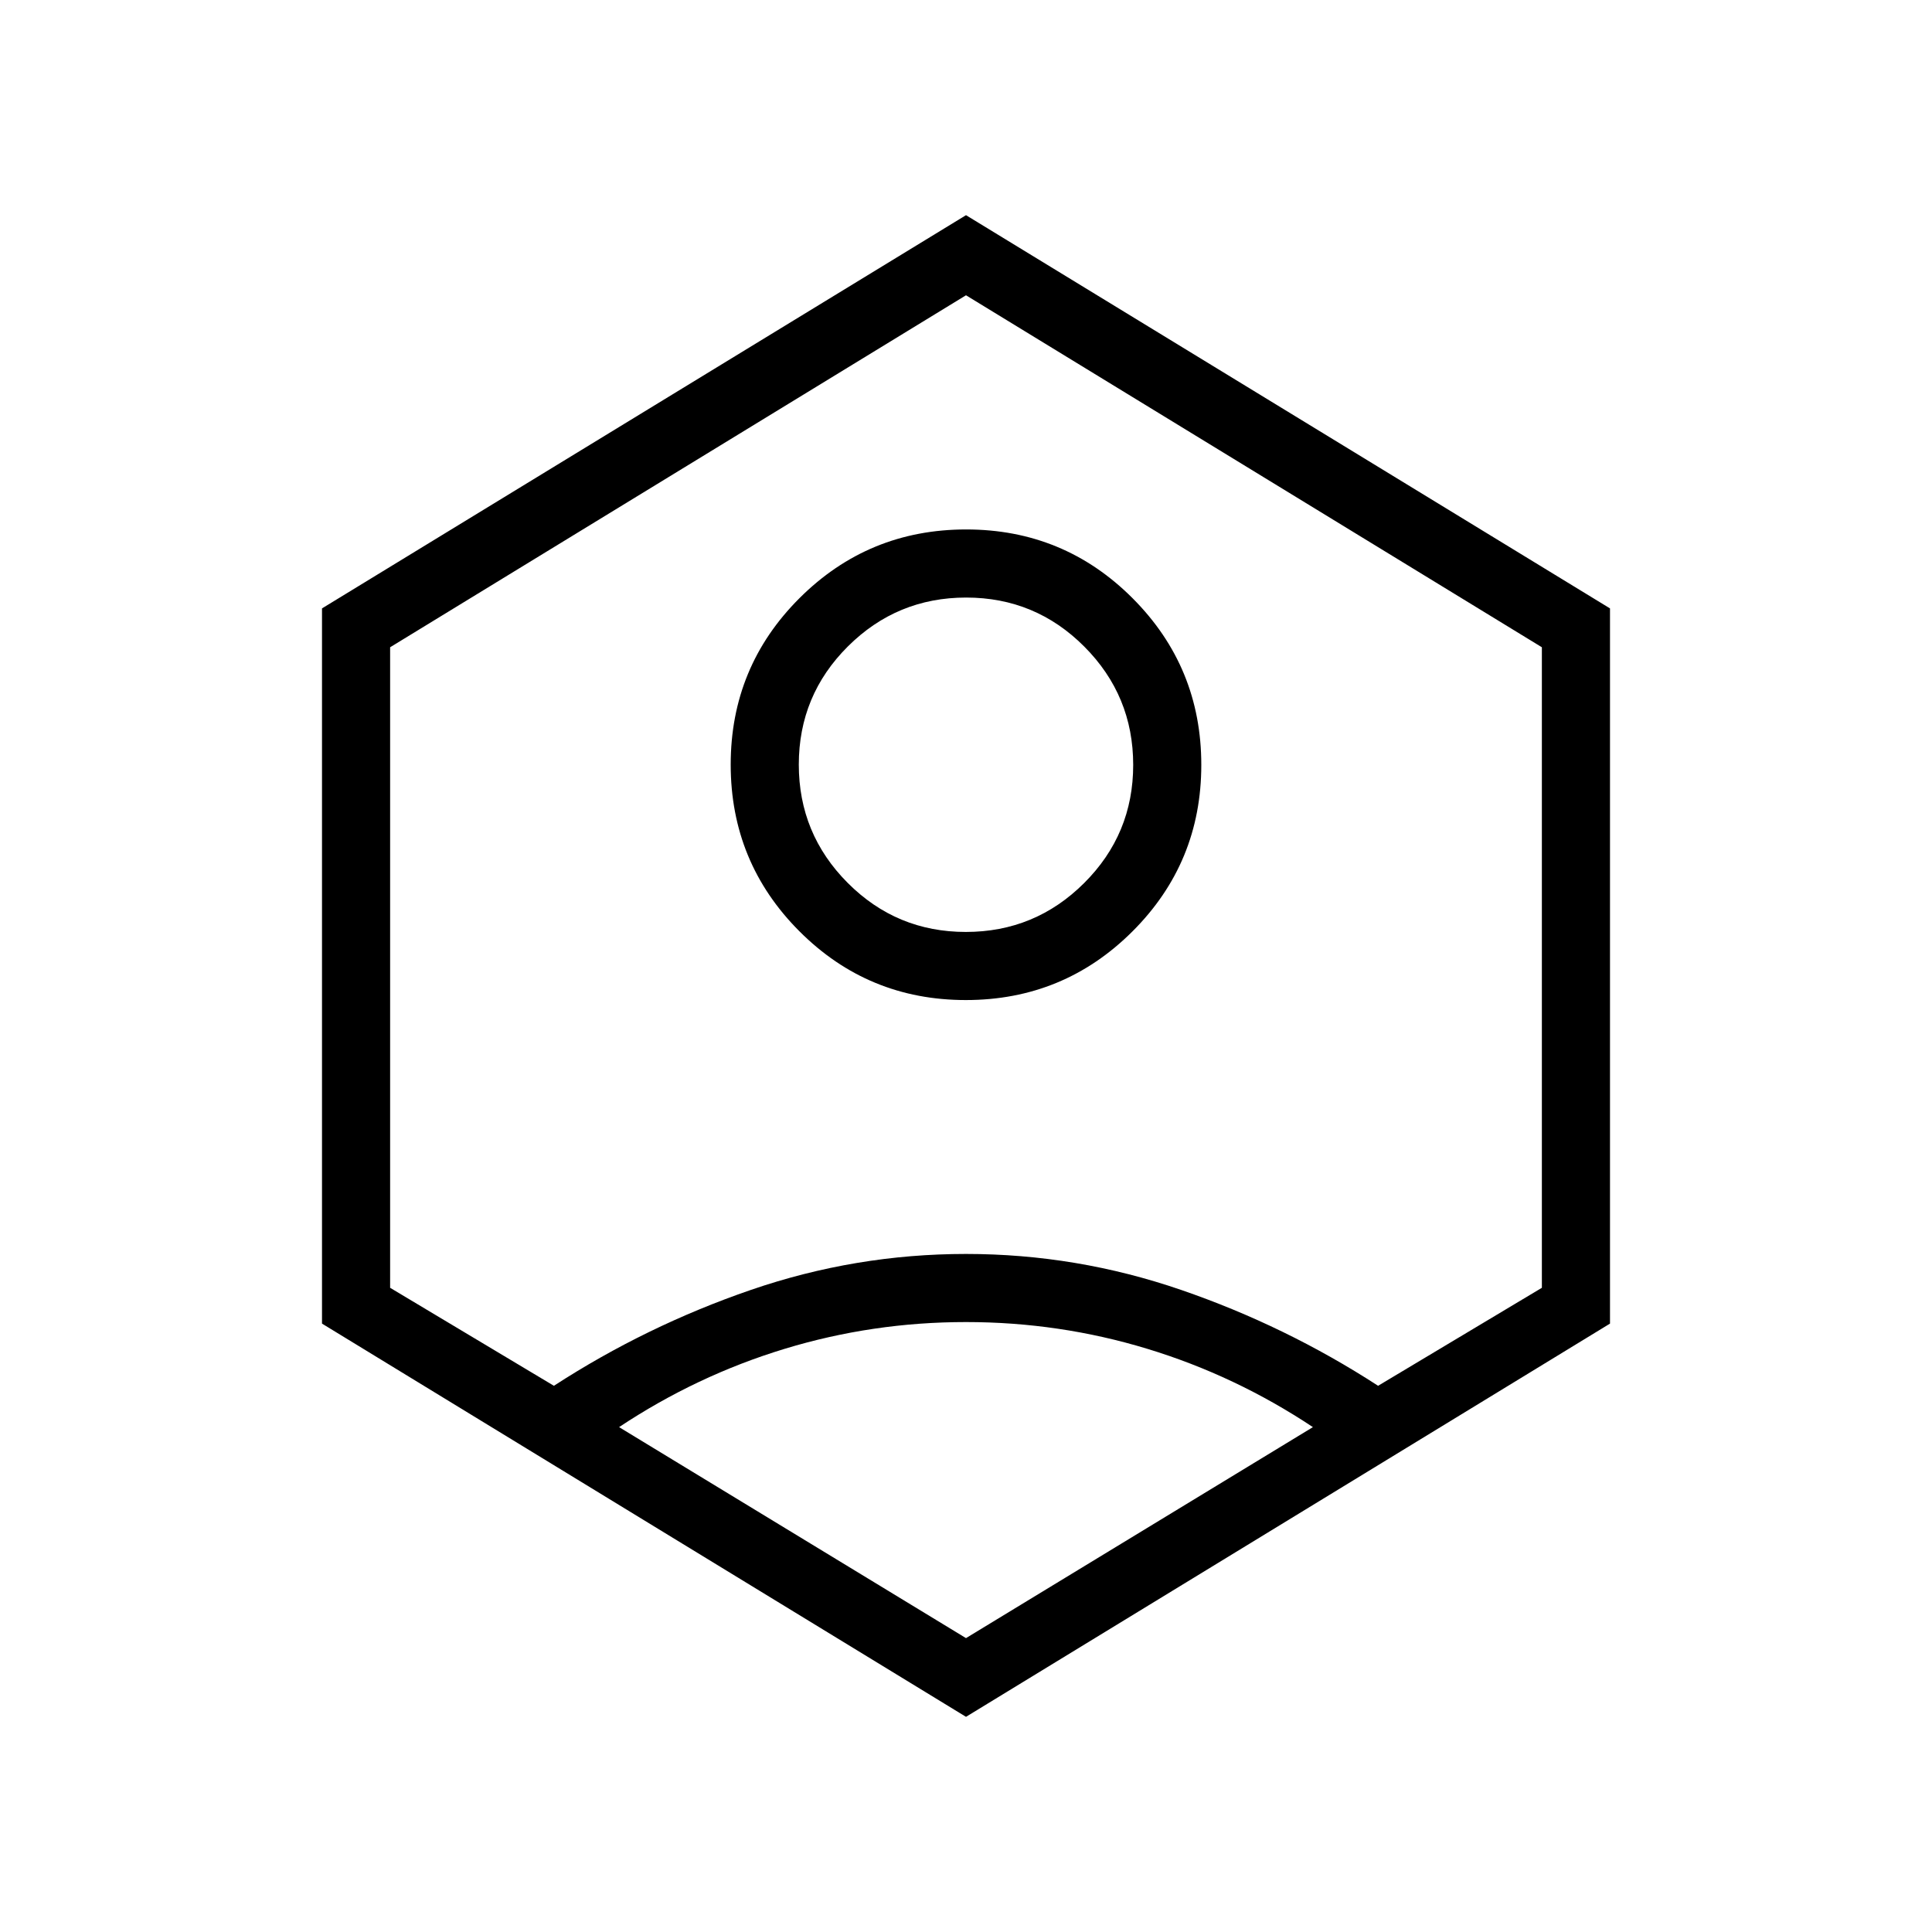 <svg xmlns="http://www.w3.org/2000/svg" height="40" viewBox="0 -960 960 960" width="40"><path d="M479.93-463.08q-48.6 0-82.72-34.19-34.13-34.2-34.13-82.8 0-48.6 34.19-82.72 34.2-34.13 82.8-34.13 48.6 0 82.72 34.19 34.13 34.2 34.13 82.8 0 48.6-34.19 82.72-34.2 34.13-82.8 34.13Zm-.01-33.84q34.41 0 58.79-24.3 24.37-24.29 24.37-58.7 0-34.41-24.3-58.79-24.29-24.37-58.7-24.37-34.41 0-58.79 24.3-24.37 24.29-24.37 58.7 0 34.41 24.3 58.79 24.29 24.37 58.7 24.37Zm.08 390L160-302.31v-355.38l320-195.39 320 195.39v355.38L480-106.92Zm0-39.11 172.38-104.84q-38.51-25.59-82.24-38.9-43.73-13.31-90.14-13.31-46.41 0-90.14 13.31-43.73 13.31-82.24 38.9L480-146.03ZM275.23-271.41q45.85-29.74 97.85-47.63 52-17.88 106.92-17.88t106.92 17.88q52 17.89 97.85 47.63l81.38-48.69v-318.28L480-813.28l-286.15 174.9v318.28l81.38 48.69ZM480-480.15Z"/></svg>